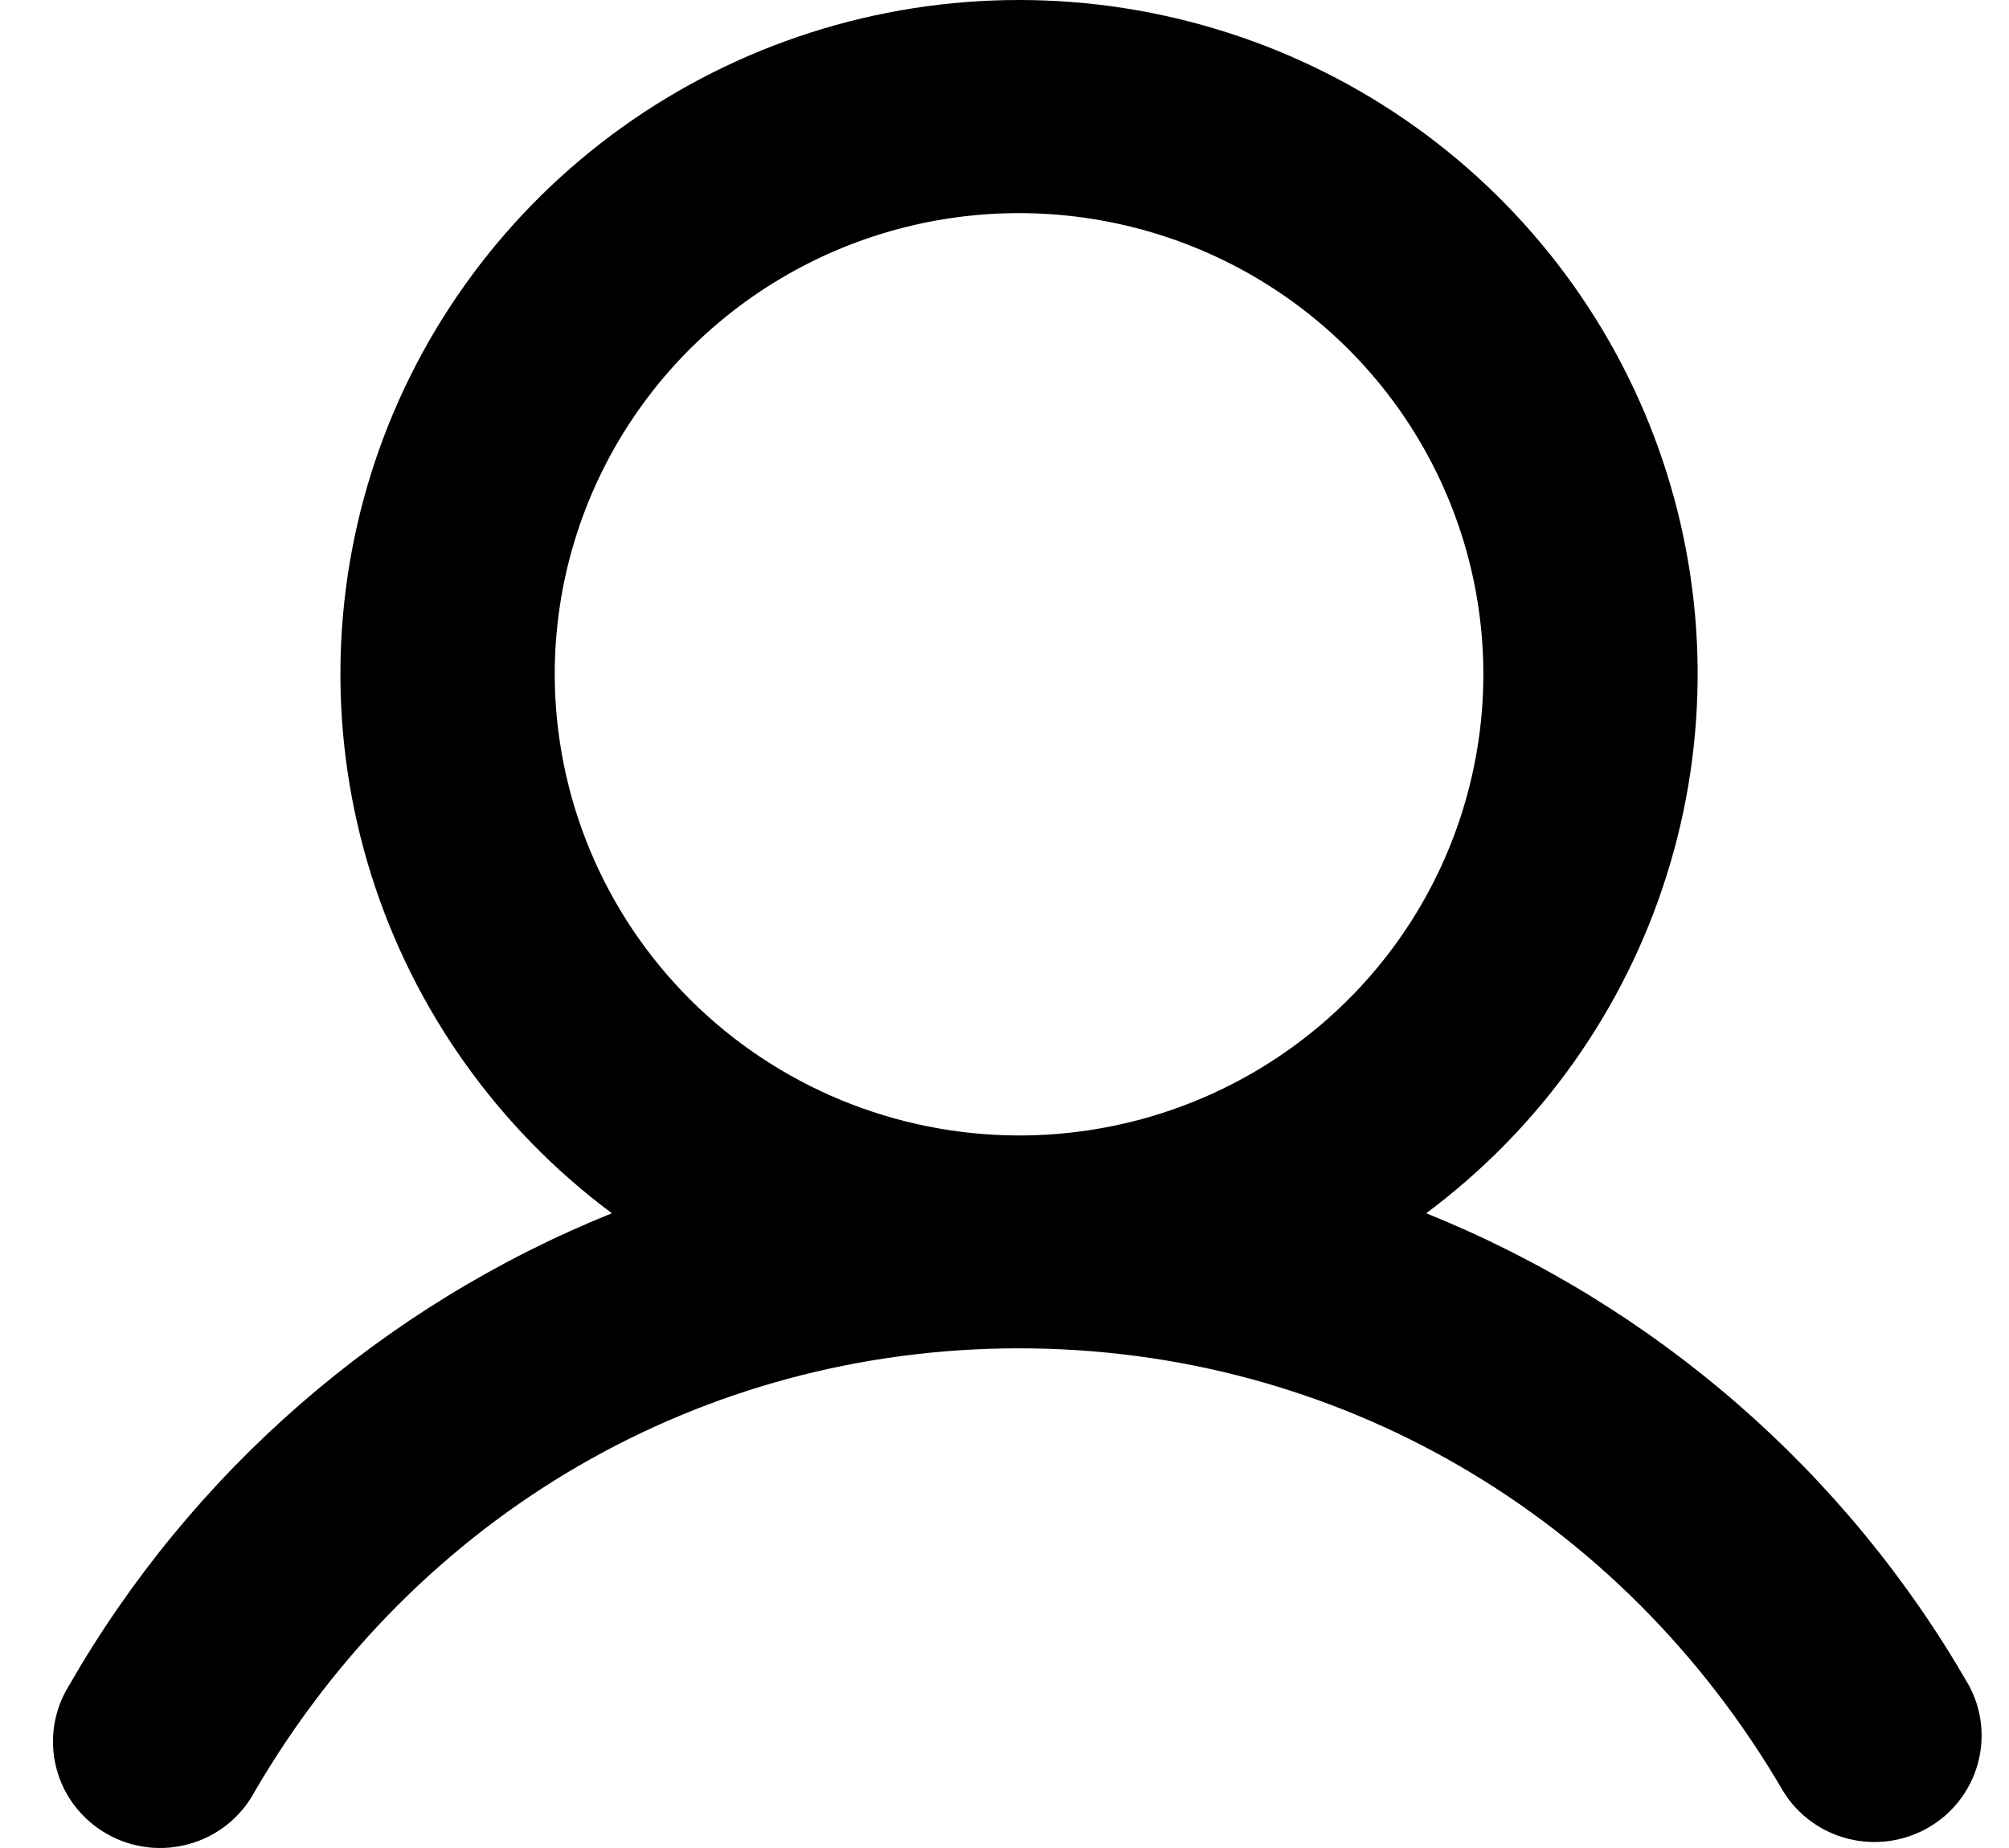<svg width="25" height="23" viewBox="0 0 25 23" fill="none" xmlns="http://www.w3.org/2000/svg">
<path d="M24.501 20.976C22.978 18.32 20.599 16.25 17.748 15.1C19.166 14.044 20.213 12.571 20.741 10.89C21.27 9.21 21.253 7.407 20.692 5.736C20.132 4.066 19.056 2.613 17.619 1.583C16.181 0.554 14.453 0 12.681 0C10.908 0 9.181 0.554 7.743 1.583C6.305 2.613 5.23 4.066 4.669 5.736C4.109 7.407 4.092 9.21 4.62 10.89C5.149 12.571 6.196 14.044 7.614 15.1C4.763 16.25 2.384 18.32 0.86 20.976C0.766 21.127 0.703 21.295 0.675 21.47C0.648 21.646 0.656 21.825 0.699 21.997C0.742 22.169 0.82 22.331 0.928 22.473C1.036 22.615 1.171 22.733 1.326 22.822C1.48 22.911 1.651 22.968 1.829 22.99C2.006 23.012 2.186 22.998 2.358 22.949C2.53 22.901 2.69 22.818 2.829 22.707C2.969 22.595 3.084 22.457 3.168 22.3C5.182 18.843 8.737 16.781 12.681 16.781C16.624 16.781 20.18 18.844 22.194 22.3C22.376 22.593 22.666 22.802 23.002 22.886C23.338 22.969 23.693 22.92 23.993 22.748C24.293 22.576 24.513 22.295 24.608 21.964C24.703 21.633 24.665 21.279 24.501 20.976ZM6.903 8.392C6.903 7.257 7.242 6.147 7.877 5.203C8.511 4.26 9.414 3.524 10.47 3.089C11.525 2.655 12.687 2.541 13.808 2.763C14.929 2.984 15.959 3.531 16.767 4.334C17.575 5.136 18.125 6.159 18.348 7.273C18.571 8.386 18.456 9.54 18.019 10.589C17.582 11.638 16.841 12.534 15.891 13.165C14.941 13.796 13.824 14.132 12.681 14.132C11.149 14.13 9.68 13.525 8.597 12.449C7.514 11.373 6.905 9.914 6.903 8.392Z" fill="black"/>
</svg>
